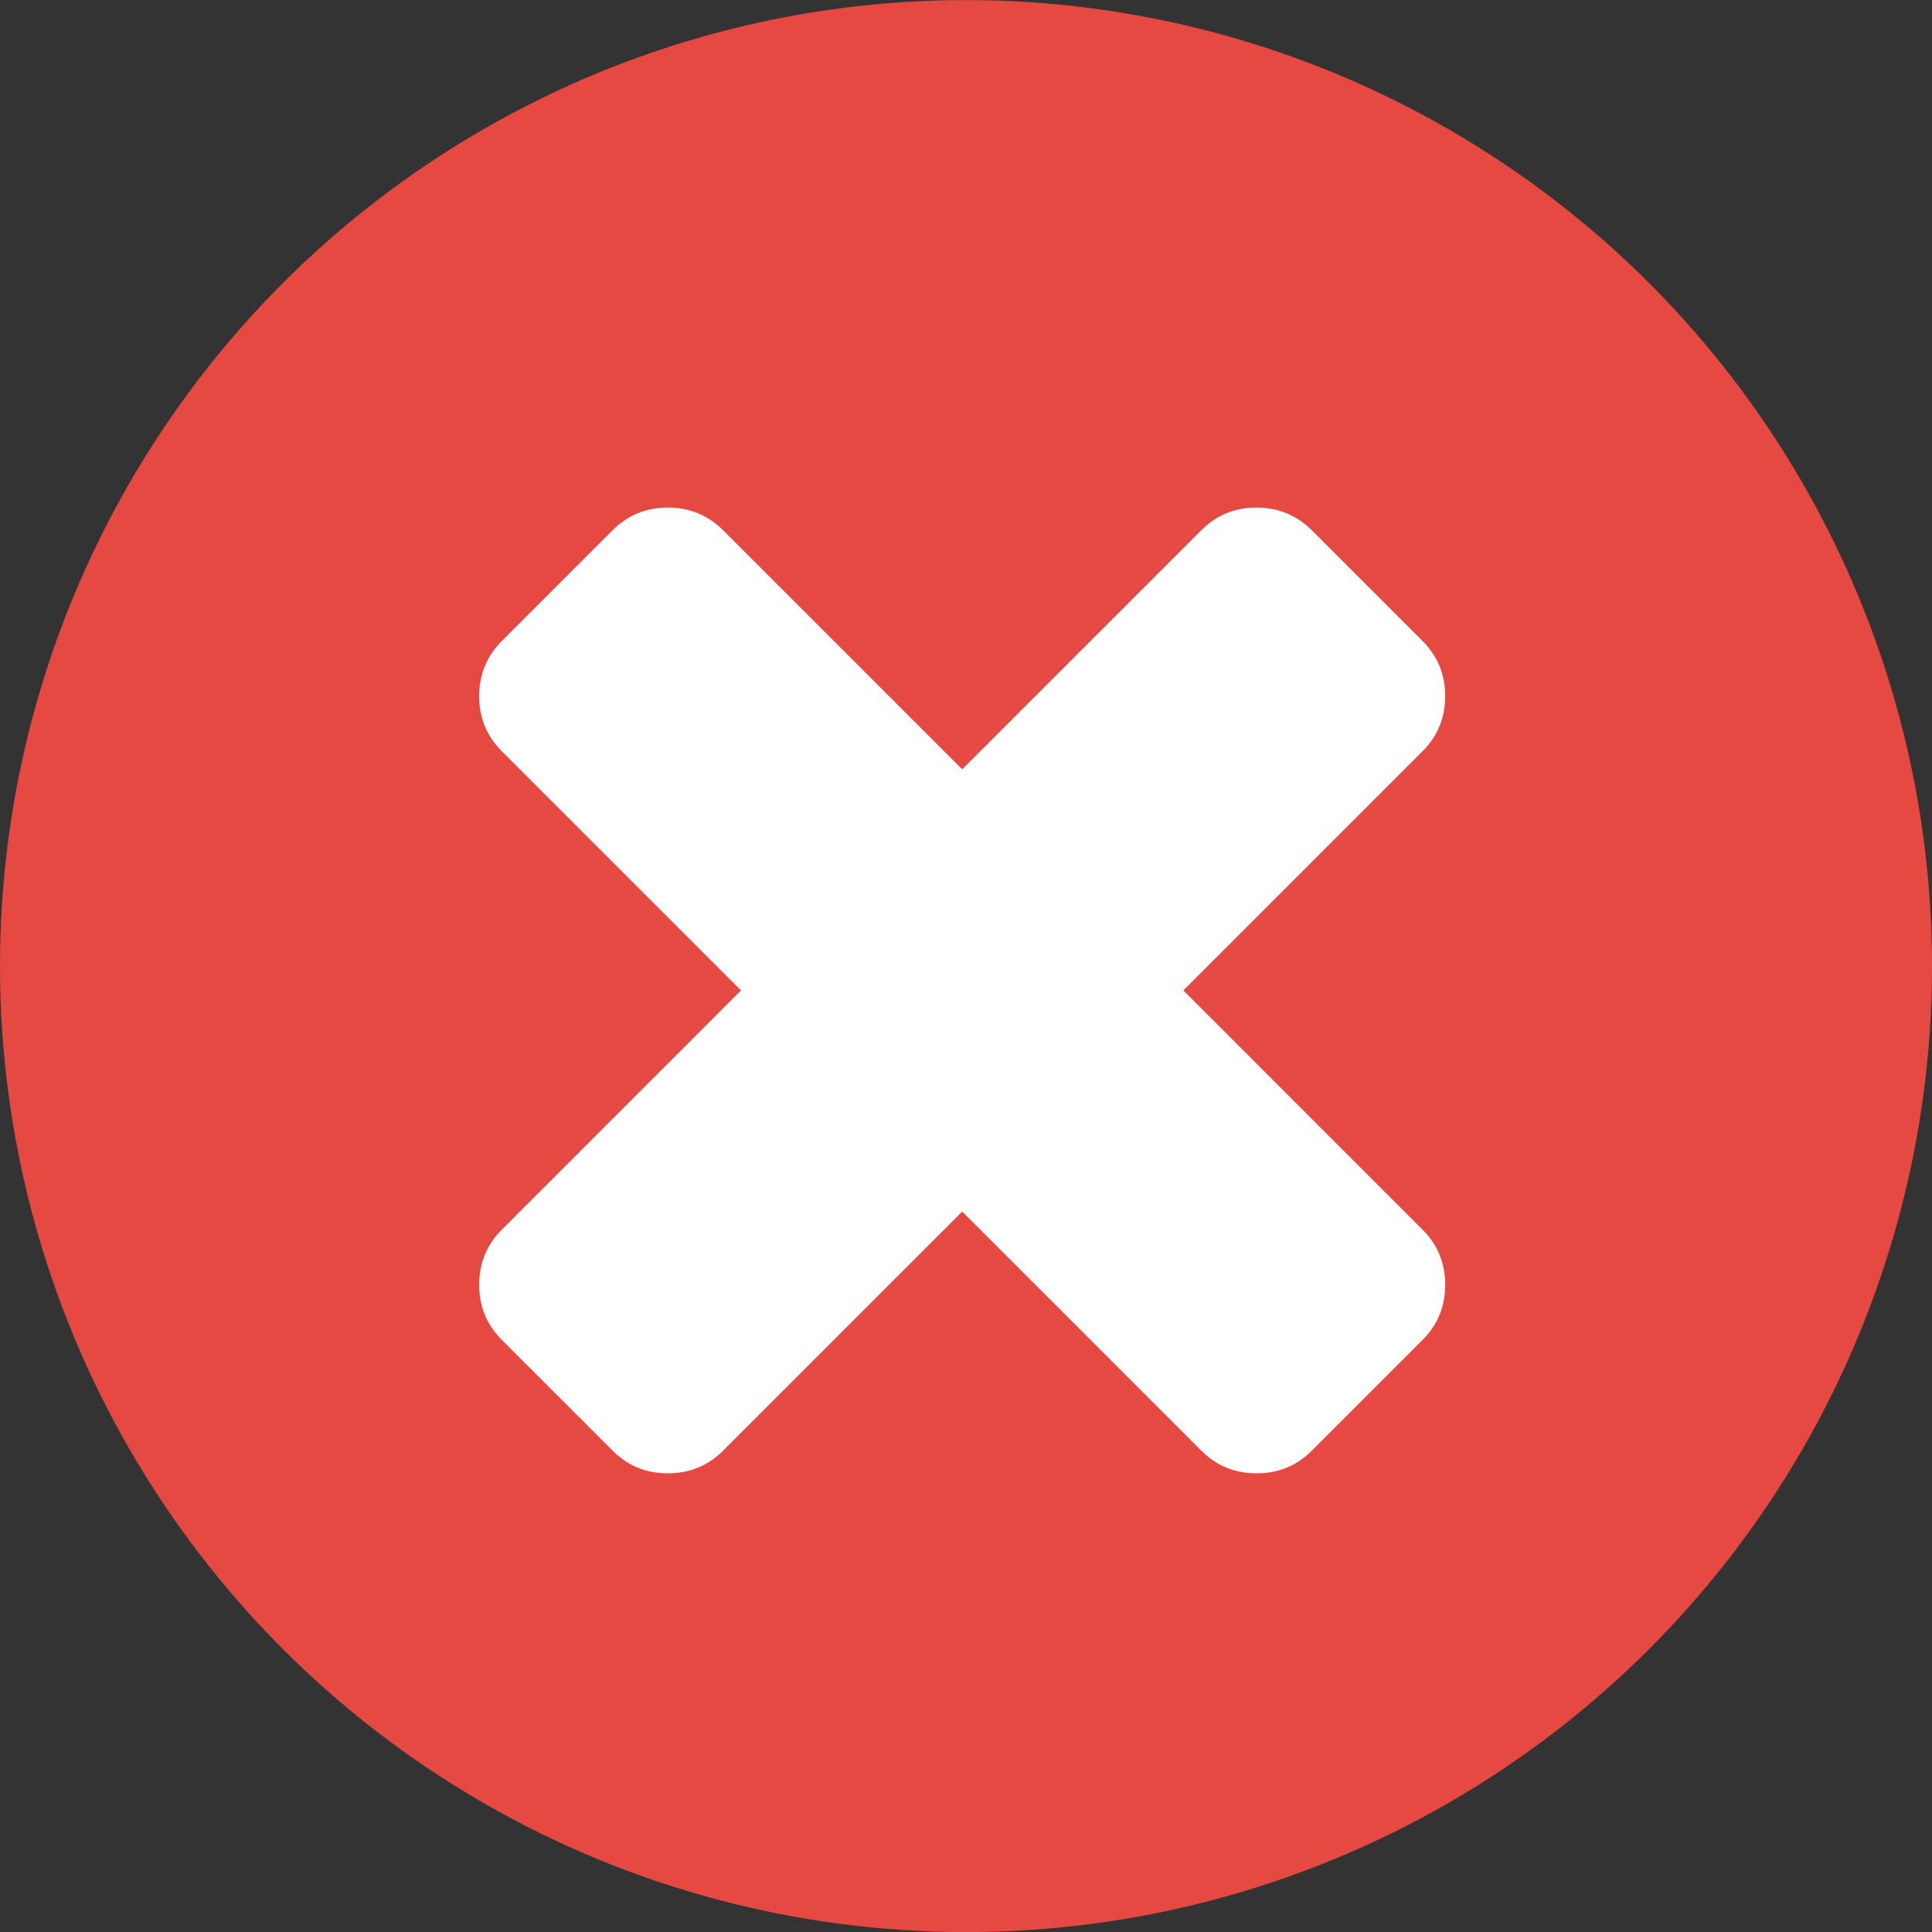 <?xml version="1.0" encoding="UTF-8" standalone="no"?>
<svg xmlns:osb="http://www.openswatchbook.org/uri/2009/osb" xmlns:dc="http://purl.org/dc/elements/1.1/" xmlns:cc="http://creativecommons.org/ns#" xmlns:rdf="http://www.w3.org/1999/02/22-rdf-syntax-ns#" xmlns:svg="http://www.w3.org/2000/svg" xmlns="http://www.w3.org/2000/svg" xmlns:sodipodi="http://sodipodi.sourceforge.net/DTD/sodipodi-0.dtd" xmlns:inkscape="http://www.inkscape.org/namespaces/inkscape" viewBox="0 0 48 48" version="1.1" id="svg15" sodipodi:docname="cross red circle.svg" inkscape:version="0.92.3 (2405546, 2018-03-11)">
  <rect x="0" y="0" width="48" height="48" fill="#333333" stroke="none"/>
  <sodipodi:namedview pagecolor="#ffffff" bordercolor="#666666" borderopacity="1" objecttolerance="10" gridtolerance="10" guidetolerance="10" inkscape:pageopacity="0" inkscape:pageshadow="2" inkscape:window-width="1920" inkscape:window-height="1027" id="namedview17" showgrid="false" inkscape:zoom="4.9166667" inkscape:cx="-11.694915" inkscape:cy="40.271186" inkscape:window-x="-8" inkscape:window-y="-8" inkscape:window-maximized="1" inkscape:current-layer="g13"/>
  <defs id="defs7">
    <linearGradient id="linearGradient828" osb:paint="solid">
      <stop style="stop-color:#ff0000;stop-opacity:1;" offset="0" id="stop826"/>
    </linearGradient>
    <linearGradient id="0" gradientUnits="userSpaceOnUse" y1="47.37" x2="0" y2="-1.429">
      <stop stop-color="#c52828" id="stop2"/>
      <stop offset="1" stop-color="#ff5454" id="stop4"/>
    </linearGradient>
  </defs>
  <g transform="matrix(1 0 0 1-58.37.882)" enable-background="new" id="g13" style="fill-opacity:1">
    <circle cx="82.37" cy="23.12" r="24" fill="url(#0)" id="circle9" style="fill-opacity:1;fill:#e64942"/>
    <path d="m87.77 23.725l5.939-5.939c.377-.372.566-.835.566-1.373 0-.54-.189-.997-.566-1.374l-2.747-2.747c-.377-.372-.835-.564-1.373-.564-.539 0-.997.186-1.374.564l-5.939 5.939-5.939-5.939c-.377-.372-.835-.564-1.374-.564-.539 0-.997.186-1.374.564l-2.748 2.747c-.377.378-.566.835-.566 1.374 0 .54.188.997.566 1.373l5.939 5.939-5.939 5.94c-.377.372-.566.835-.566 1.373 0 .54.188.997.566 1.373l2.748 2.747c.377.378.835.564 1.374.564.539 0 .997-.186 1.374-.564l5.939-5.939 5.94 5.939c.377.378.835.564 1.374.564.539 0 .997-.186 1.373-.564l2.747-2.747c.377-.372.566-.835.566-1.373 0-.54-.188-.997-.566-1.373l-5.939-5.94" fill="#fff" fill-opacity=".842" id="path11" style="fill-opacity:1;fill:#ffffff"/>
  </g>
</svg>
